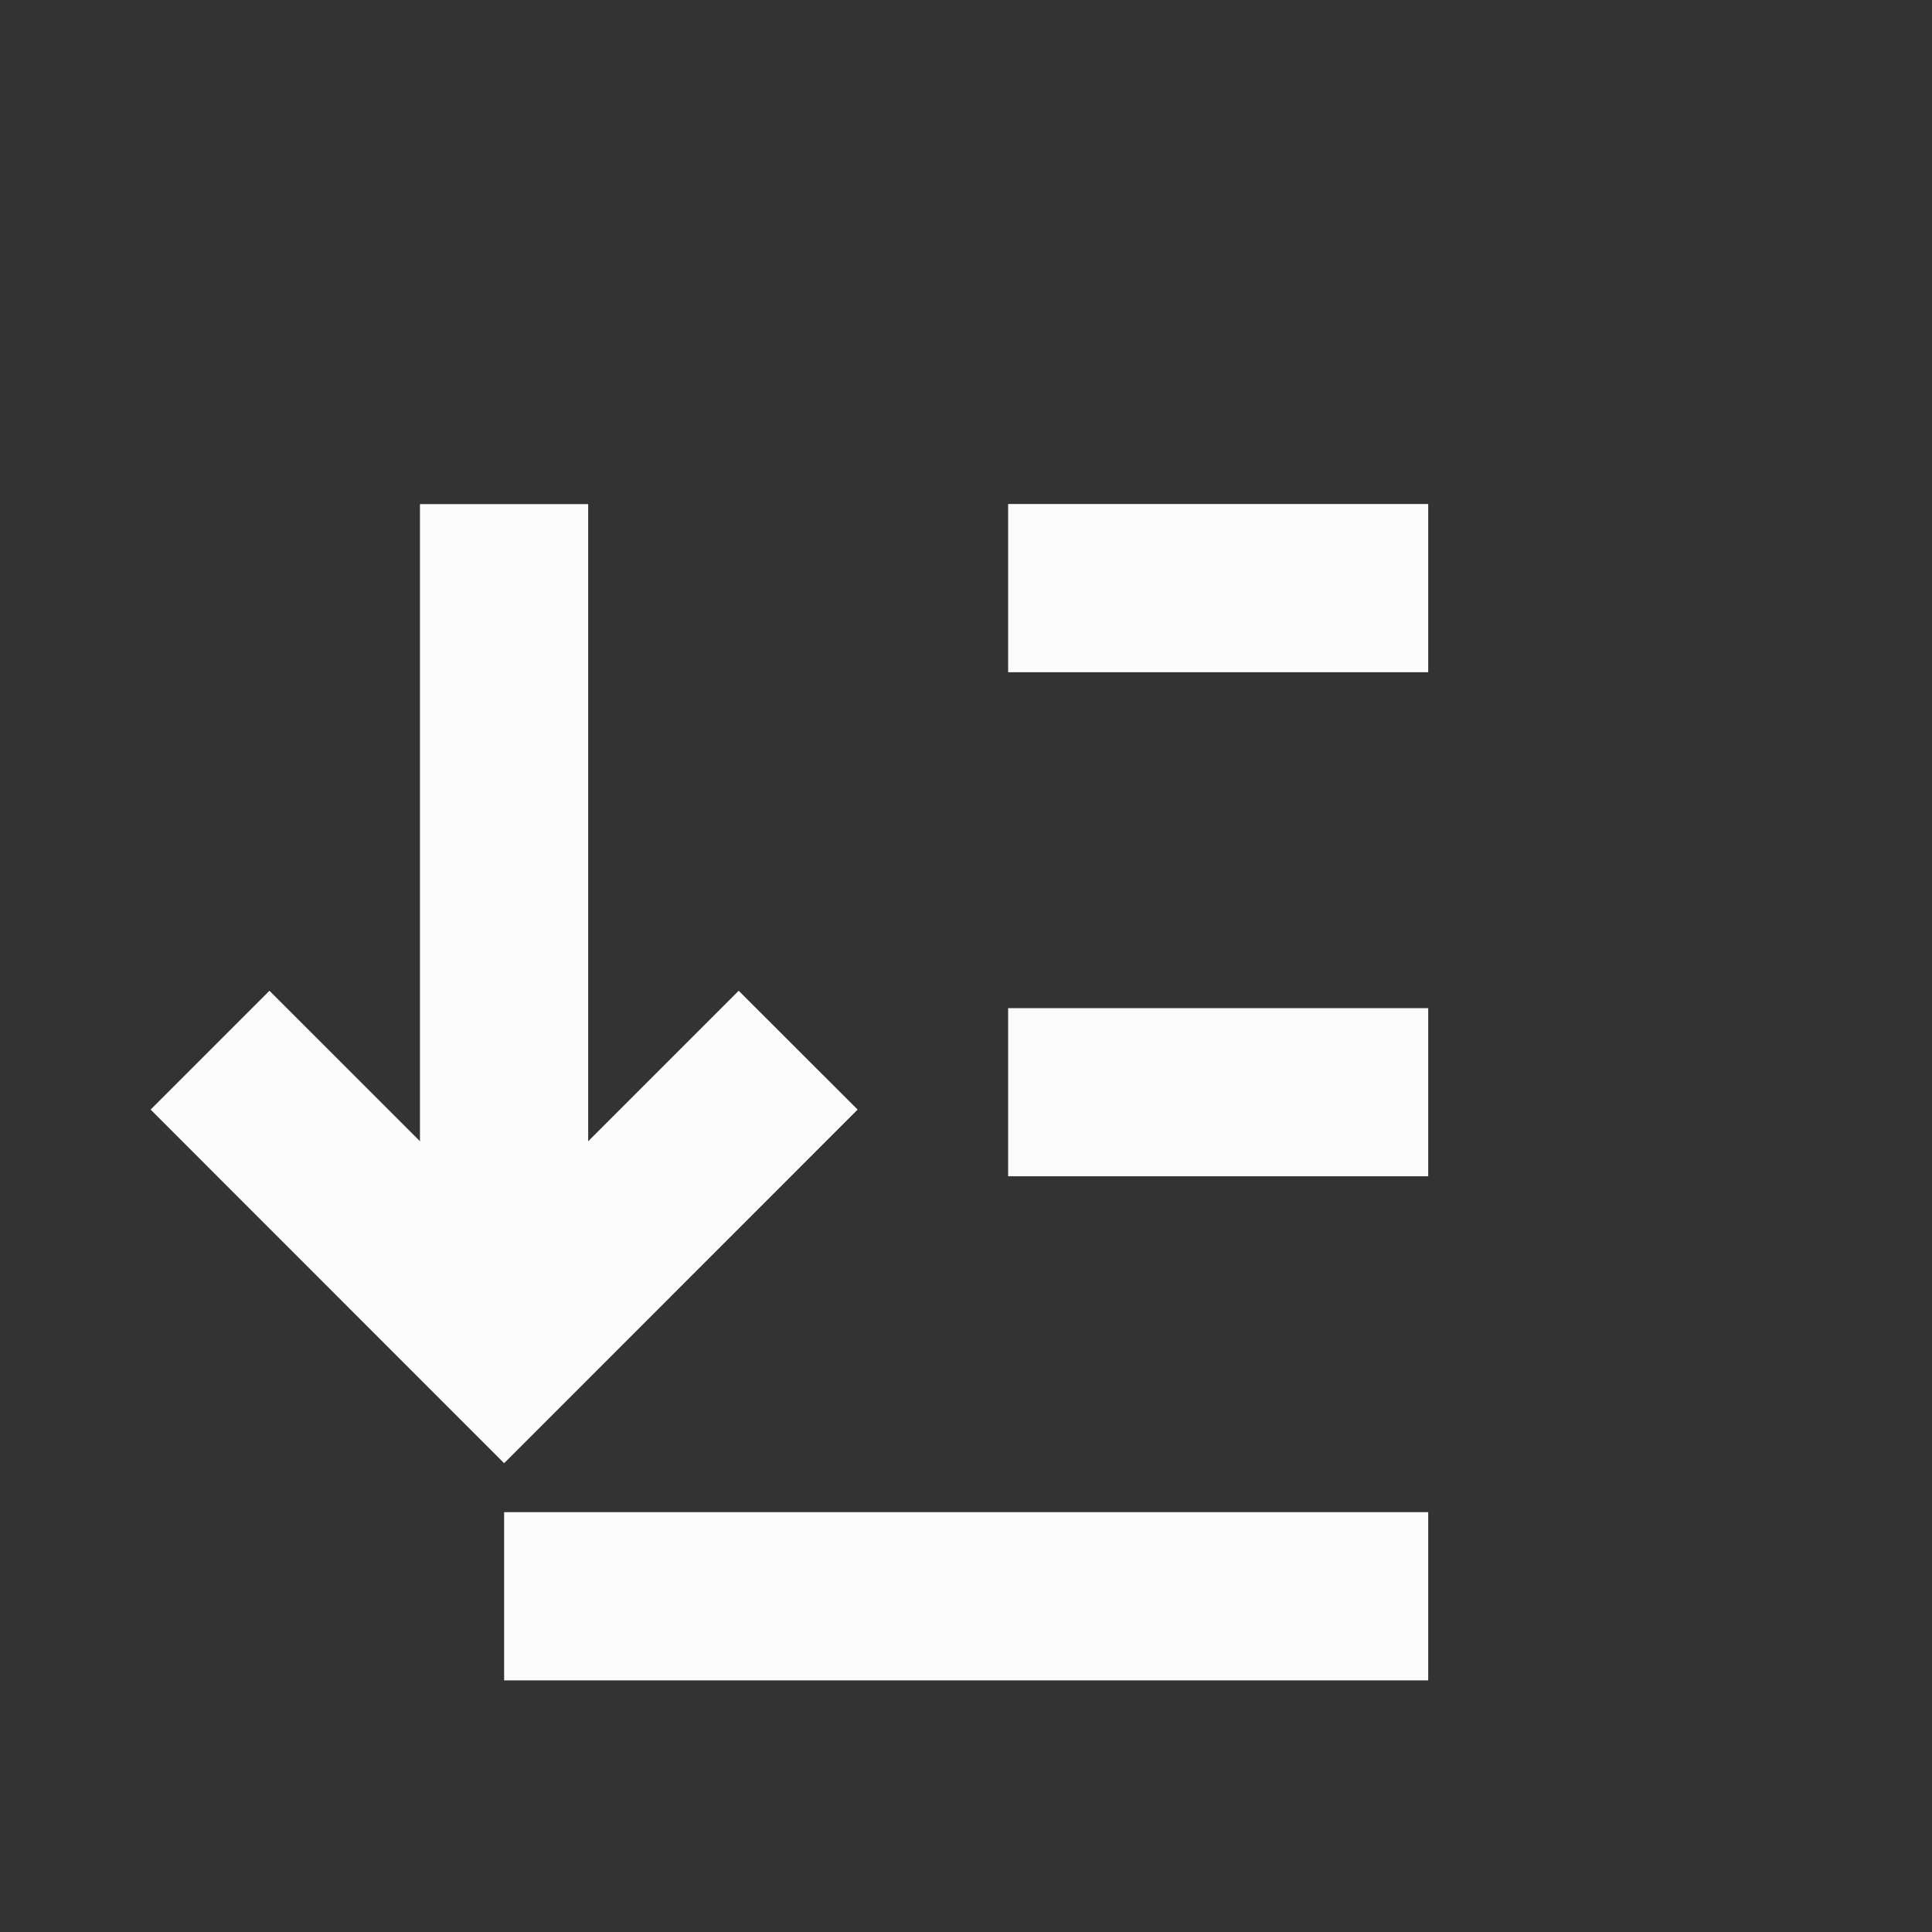<?xml version='1.0' encoding='UTF-8' standalone='no'?>
<svg version="1.2" xmlns:xlink="http://www.w3.org/1999/xlink" viewBox="0 0 23 23" xmlns="http://www.w3.org/2000/svg" width="4.868mm" height="4.868mm" baseProfile="tiny">
    <rect x="0" y="0" width="23" height="23" fill="#333333" stroke="none"/>
    <style id="current-color-scheme" type="text/css">.ColorScheme-Text {color:#fcfcfc;}</style>
    <title>Qt SVG Document</title>
    <desc>Auto-generated by Klassy window decoration</desc>
    <defs/>
    <g stroke-linejoin="bevel" stroke-linecap="square" fill="none" stroke-width="1" stroke="black" fill-rule="evenodd">
        <g font-weight="400" class="ColorScheme-Text" font-size="16.667" fill="currentColor" transform="matrix(1.278,0,0,1.278,0,0)" font-style="normal" stroke="none" font-family="Noto Sans" fill-opacity="1">
            <path vector-effect="none" fill-rule="nonzero" d="M4.696,14.086 L13.304,14.086 L13.304,15.653 L4.696,15.653 L4.696,14.086"/>
            <path vector-effect="none" fill-rule="nonzero" d="M9.391,9.391 L13.304,9.391 L13.304,10.957 L9.391,10.957 L9.391,9.391"/>
            <path vector-effect="none" fill-rule="nonzero" d="M9.391,4.695 L13.304,4.695 L13.304,6.262 L9.391,6.262 L9.391,4.695"/>
            <path vector-effect="none" fill-rule="nonzero" d="M5.479,4.696 L5.479,12.522 L3.912,12.522 L3.912,4.696 L5.479,4.696"/>
            <path vector-effect="none" fill-rule="nonzero" d="M2.51,9.229 L5.25,11.968 L4.696,12.522 L4.142,11.968 L6.881,9.229 L7.989,10.336 L5.25,13.076 L4.696,13.63 L4.142,13.076 L1.403,10.336 L2.51,9.229"/>
        </g>
    </g>
</svg>

